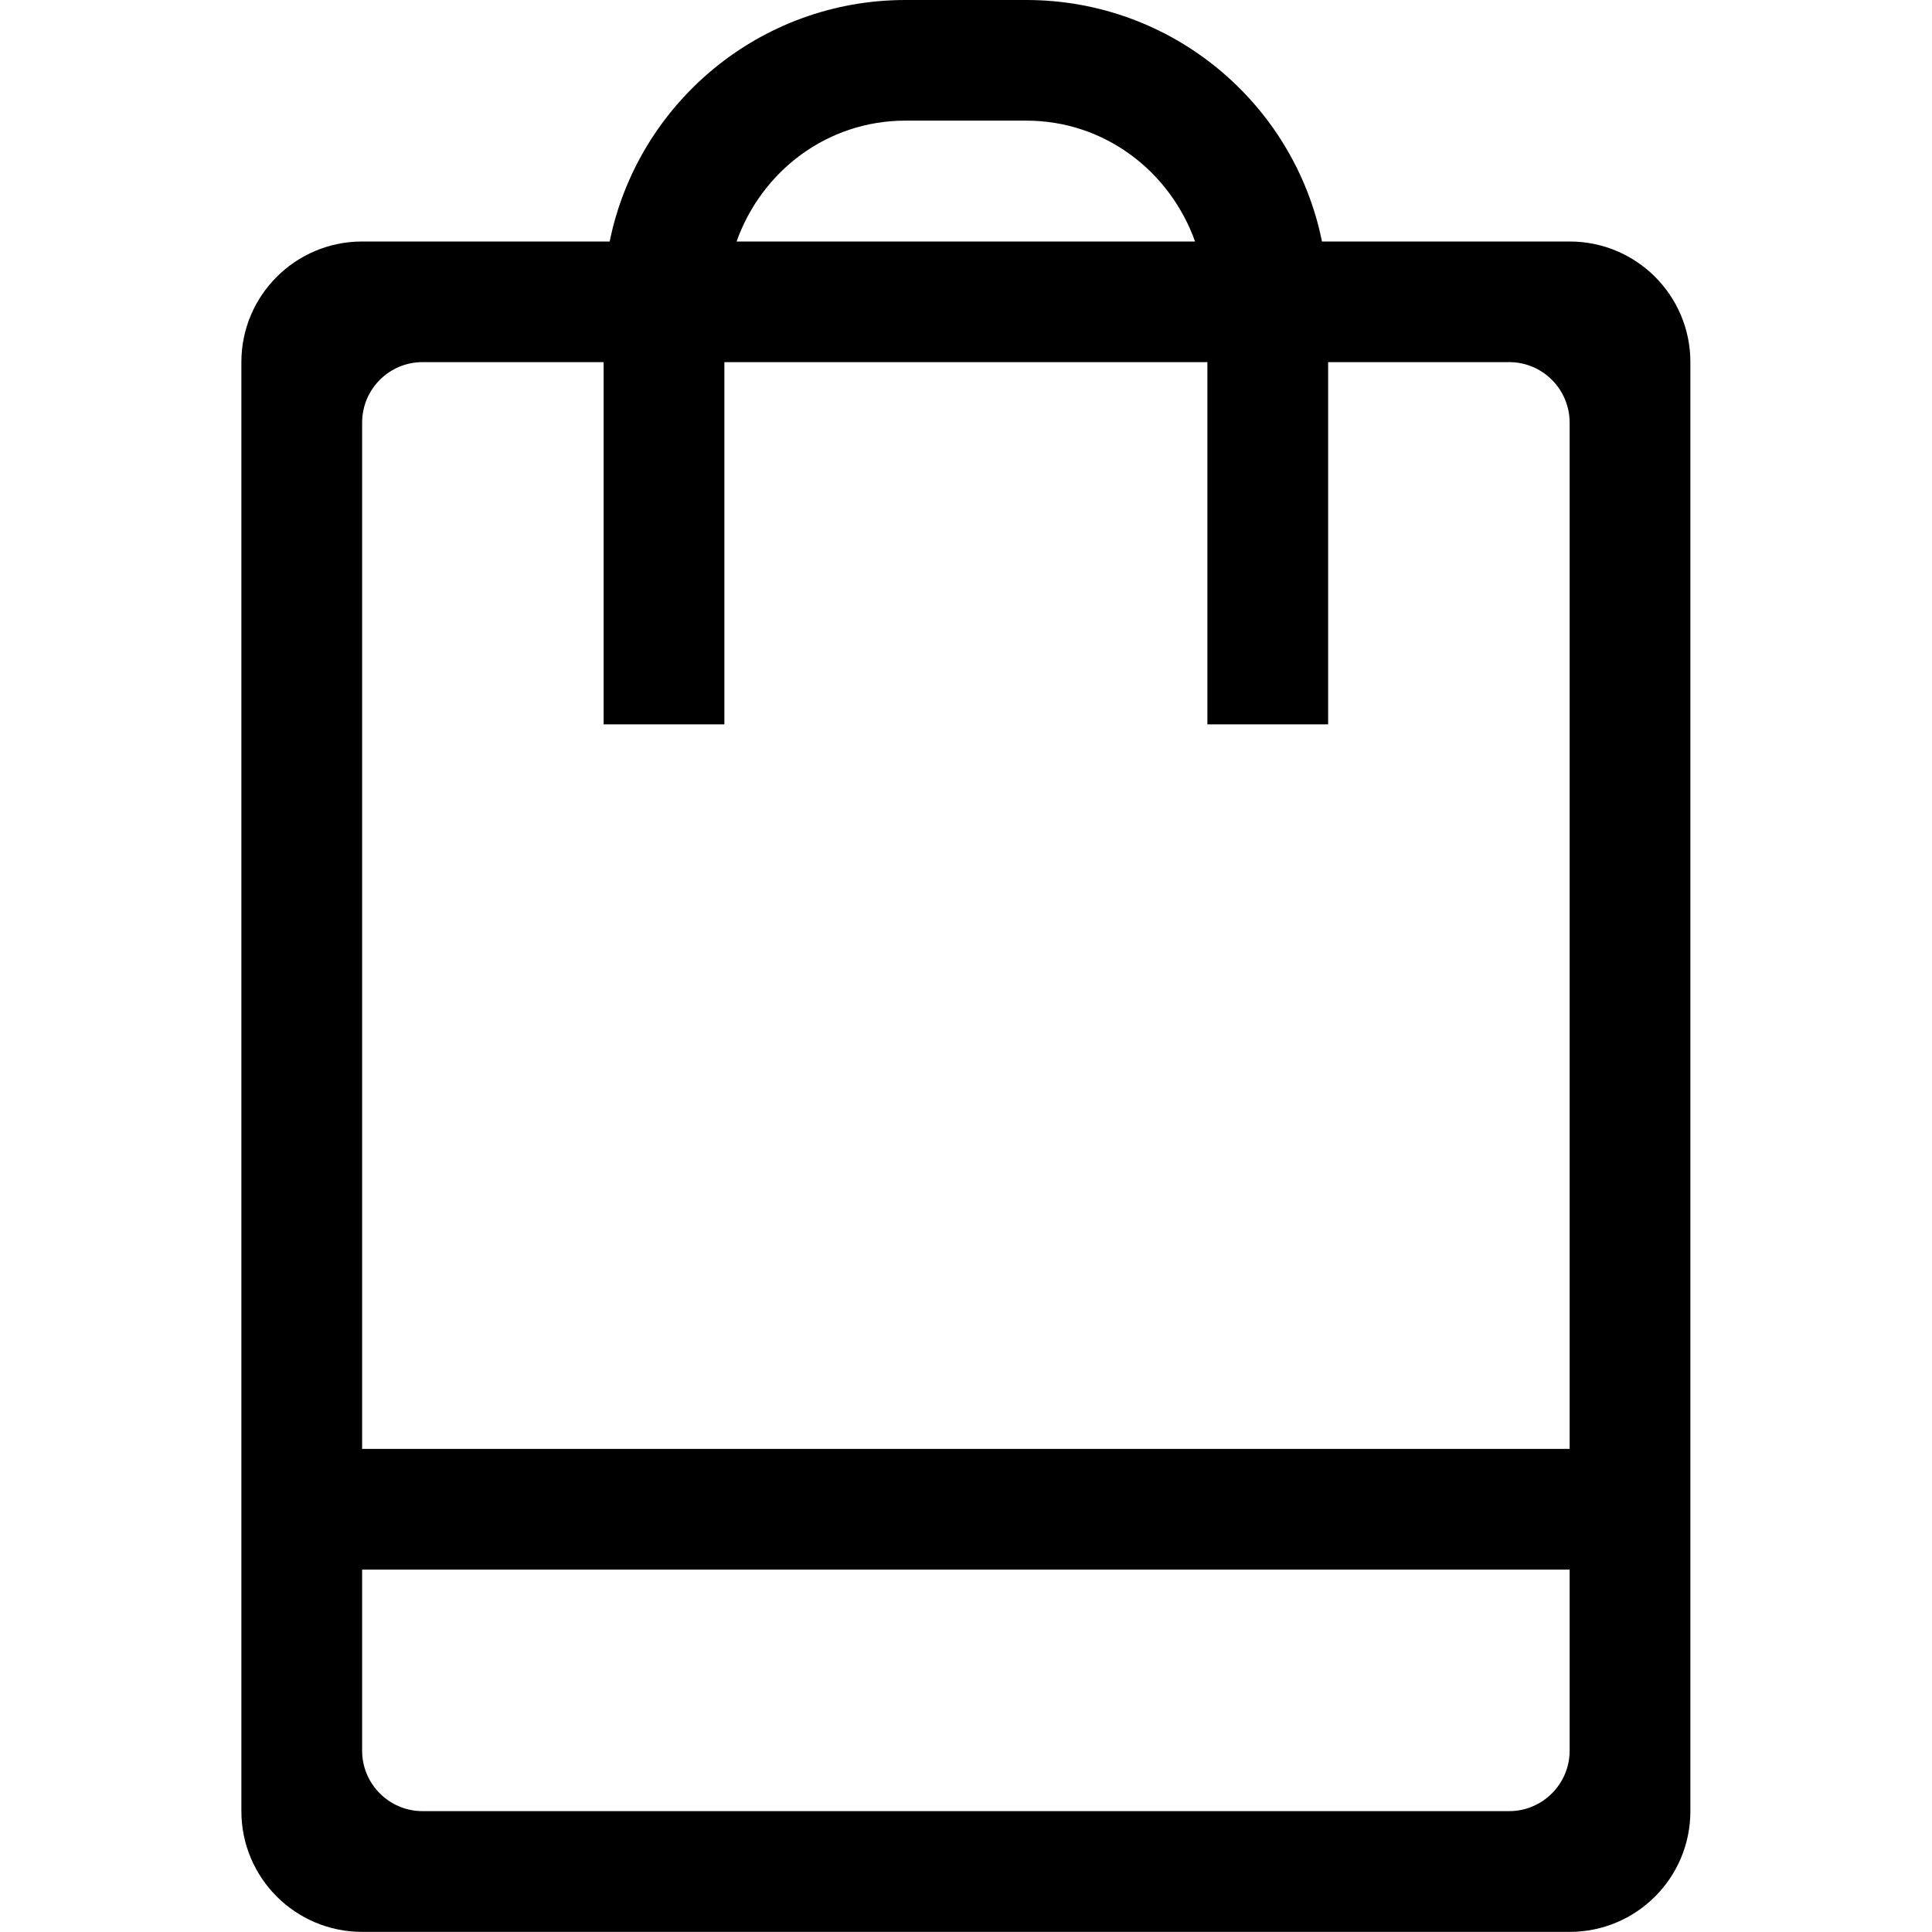 <?xml version="1.0" encoding="iso-8859-1"?>
<!-- Generator: Adobe Illustrator 16.0.0, SVG Export Plug-In . SVG Version: 6.00 Build 0)  -->
<!DOCTYPE svg PUBLIC "-//W3C//DTD SVG 1.1//EN" "http://www.w3.org/Graphics/SVG/1.1/DTD/svg11.dtd">
<svg version="1.1" xmlns="http://www.w3.org/2000/svg" xmlns:xlink="http://www.w3.org/1999/xlink" x="0px" y="0px" width="16px"
	 height="16px" viewBox="0 0 16 16" style="enable-background:new 0 0 16 16;" xml:space="preserve">
<g id="ecommerce-bag" style="enable-background:new    ;">
	<g id="ecommerce-bag_2_">
		<g>
			<path d="M12.999,2h-2.051c-0.23-1.142-1.24-2-2.449-2h-1C6.29,0,5.281,0.858,5.049,2h-2.05c-0.552,0-1,0.447-1,0.999v12
				c0,0.553,0.448,1,1,1h10c0.553,0,1-0.447,1-1v-12C13.999,2.447,13.552,2,12.999,2z M7.499,0.999h1
				c0.65,0,1.191,0.421,1.398,1.001H6.1C6.307,1.419,6.848,0.999,7.499,0.999z M12.999,14.499c0,0.275-0.225,0.5-0.5,0.5h-9
				c-0.276,0-0.5-0.225-0.5-0.5v-1.5h10V14.499z M12.999,11.999h-10V3.5c0-0.277,0.224-0.501,0.5-0.501h1.5v3h1v-3h4v3h1v-3h1.5
				c0.275,0,0.5,0.224,0.5,0.501V11.999z"/>
		</g>
	</g>
</g>
<g id="Layer_1">
</g>
</svg>
